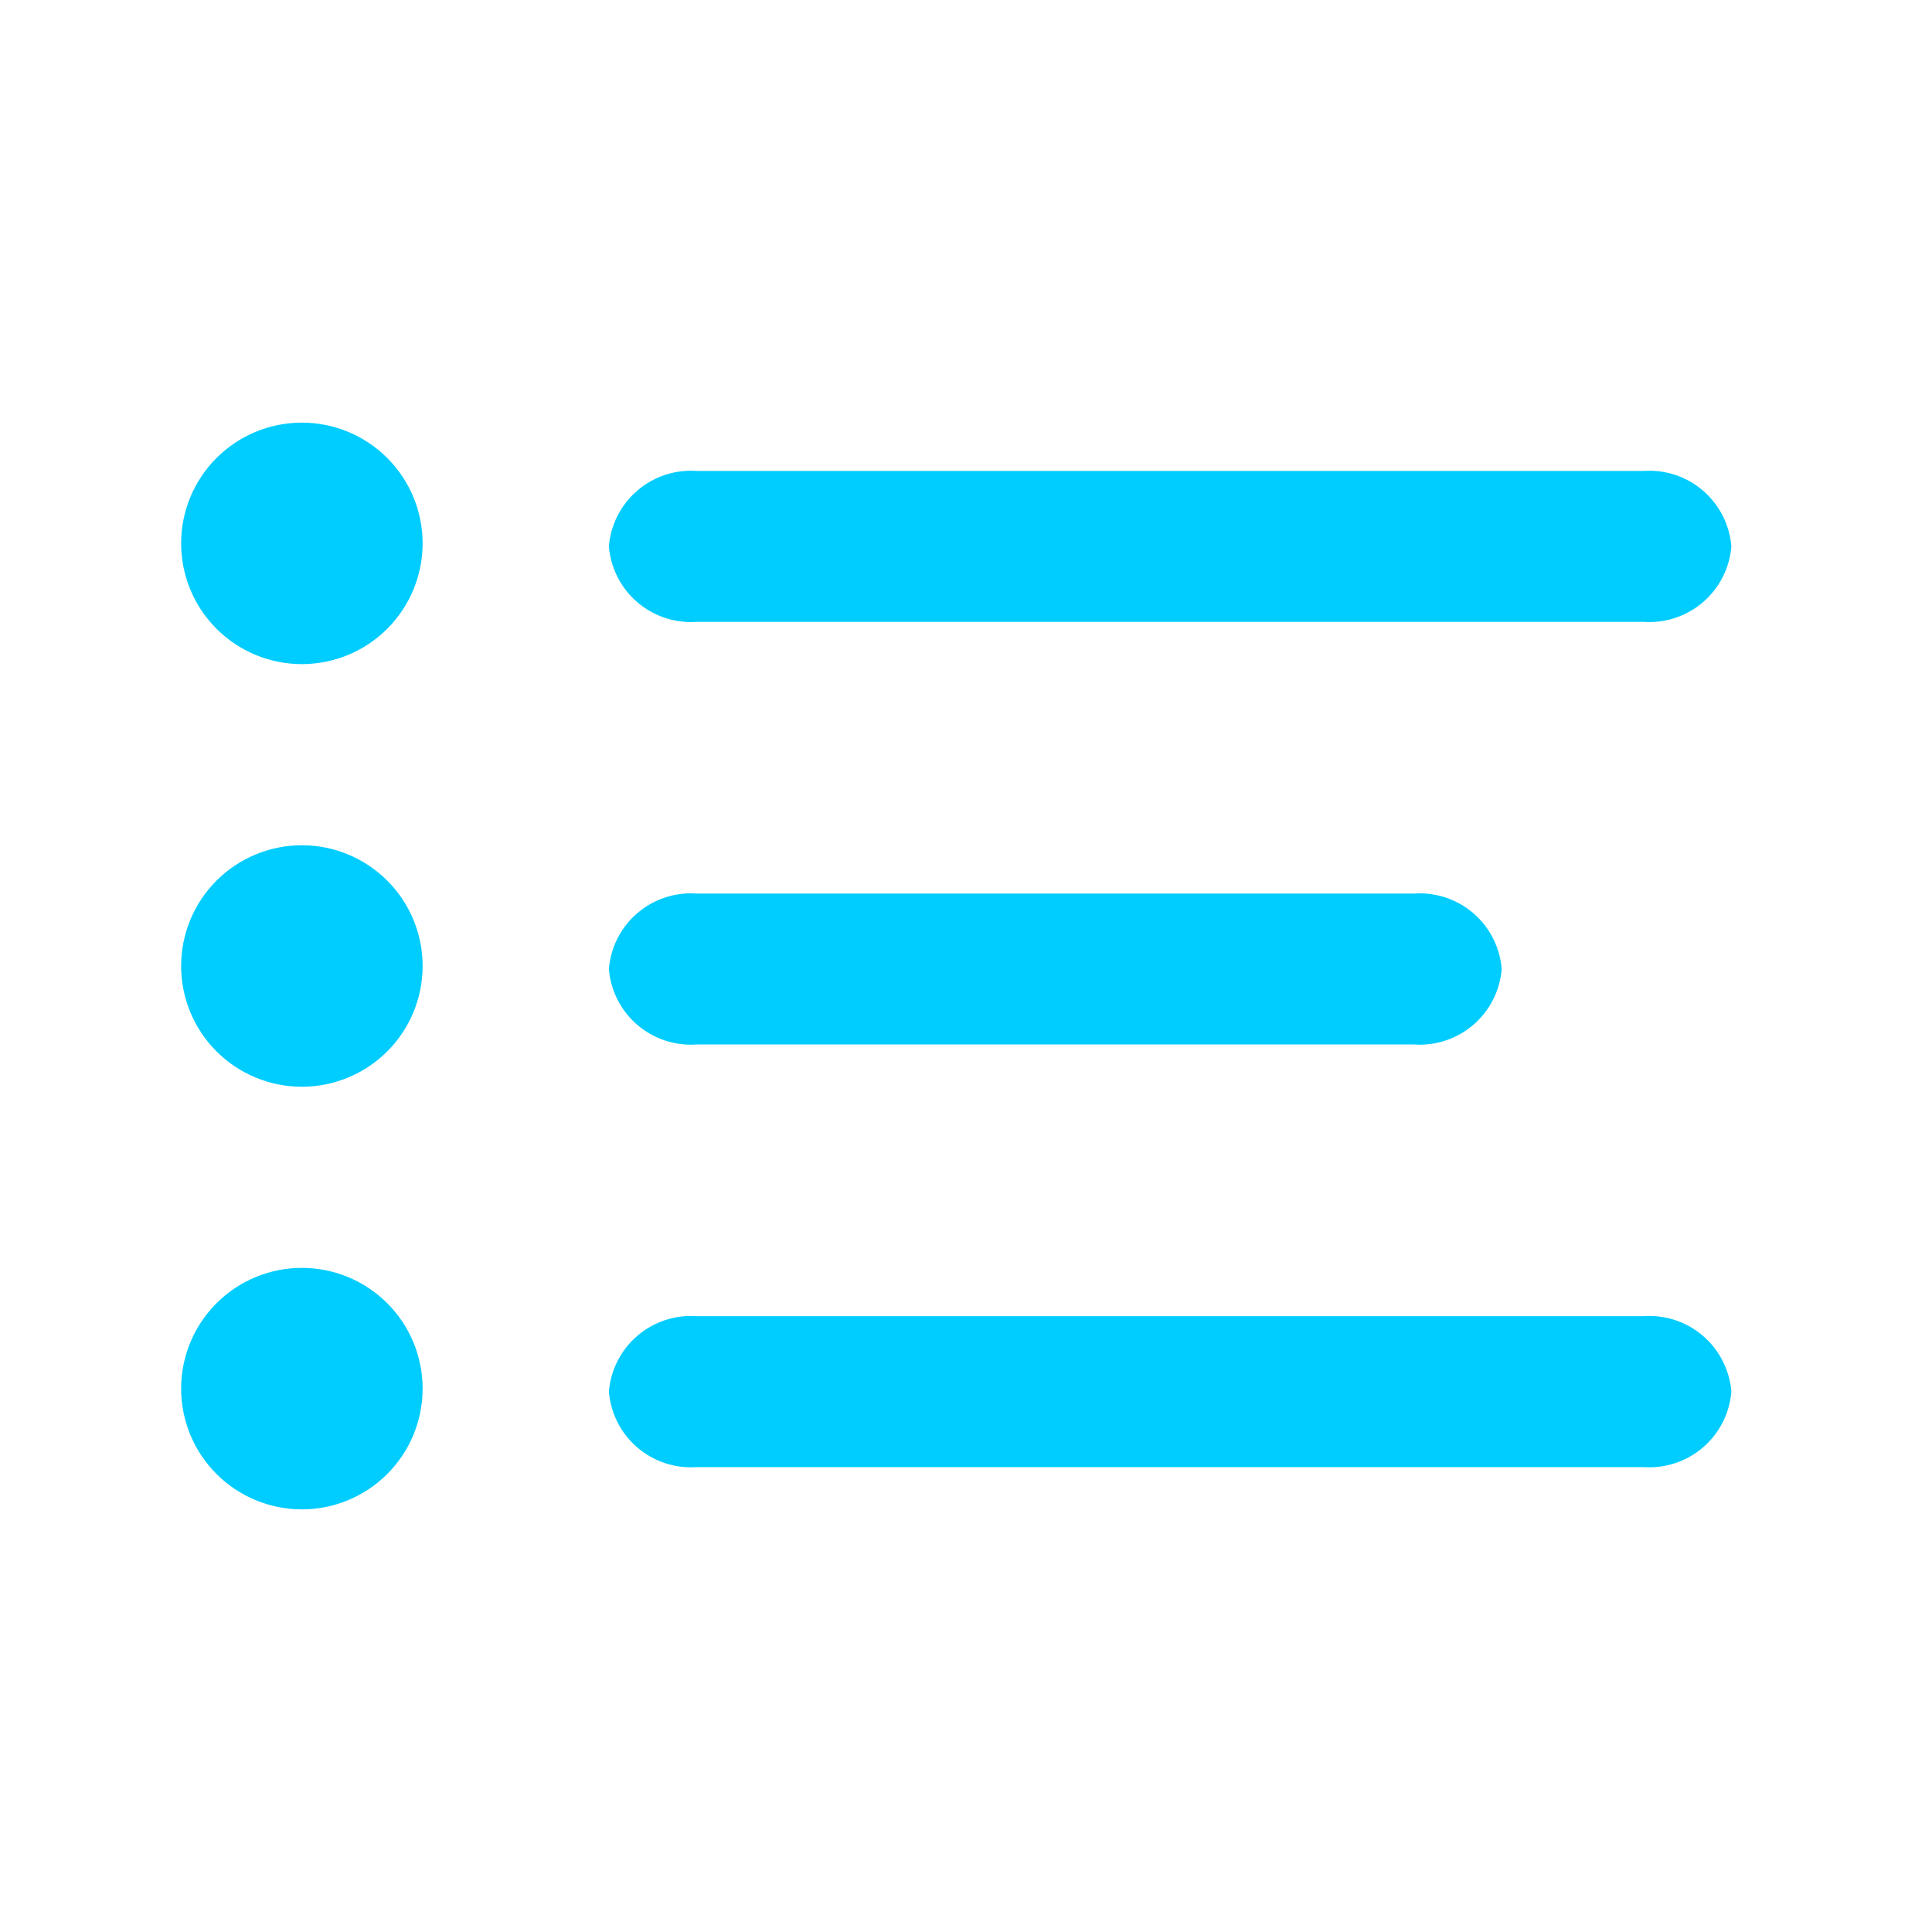 <svg xmlns="http://www.w3.org/2000/svg" width="32" height="32" viewBox="0 0 32 32">
    <defs>
        <clipPath id="cucrq22rza">
            <path data-name="패스 20" d="M320.453-18h15.687a1.363 1.363 0 0 1 1.452 1.25 1.363 1.363 0 0 1-1.452 1.25h-15.687A1.363 1.363 0 0 1 319-16.75a1.363 1.363 0 0 1 1.453-1.25z" transform="translate(-319 18)" style="clip-rule:evenodd;fill:none"/>
        </clipPath>
        <clipPath id="1jspyzfweb">
            <path data-name="패스 19" d="M-20 1307h435.756V-88H-20z" transform="translate(20 88)" style="fill:none"/>
        </clipPath>
        <clipPath id="63au1yoxxc">
            <path data-name="패스 23" d="M314-19a2 2 0 0 1 2 2 2 2 0 0 1-2 2 2 2 0 0 1-2-2 2 2 0 0 1 2-2z" style="clip-rule:evenodd;fill:none"/>
        </clipPath>
        <clipPath id="brbf2ci4cd">
            <path data-name="패스 22" d="M-20 1307h375V-88H-20z" style="fill:none"/>
        </clipPath>
        <clipPath id="6ka5uj1f8e">
            <path data-name="패스 26" d="M320.452-11h11.884a1.362 1.362 0 0 1 1.452 1.25 1.362 1.362 0 0 1-1.452 1.25h-11.884A1.362 1.362 0 0 1 319-9.75a1.362 1.362 0 0 1 1.452-1.25z" transform="translate(-319 11)" style="clip-rule:evenodd;fill:none"/>
        </clipPath>
        <clipPath id="l2u36z30bf">
            <path data-name="패스 25" d="M-20 1307h426.565V-88H-20z" transform="translate(20 88)" style="fill:none"/>
        </clipPath>
        <clipPath id="2rsfzxihtg">
            <path data-name="패스 29" d="M314-12a2 2 0 0 1 2 2 2 2 0 0 1-2 2 2 2 0 0 1-2-2 2 2 0 0 1 2-2z" style="clip-rule:evenodd;fill:none"/>
        </clipPath>
        <clipPath id="ffeftvi4sh">
            <path data-name="패스 32" d="M320.453-4h15.687a1.363 1.363 0 0 1 1.452 1.25 1.363 1.363 0 0 1-1.452 1.25h-15.687A1.363 1.363 0 0 1 319-2.75 1.363 1.363 0 0 1 320.453-4z" transform="translate(-319 4)" style="clip-rule:evenodd;fill:none"/>
        </clipPath>
        <clipPath id="qcnsfsix5i">
            <path data-name="패스 35" d="M314-5a2 2 0 0 1 2 2 2 2 0 0 1-2 2 2 2 0 0 1-2-2 2 2 0 0 1 2-2z" style="clip-rule:evenodd;fill:none"/>
        </clipPath>
    </defs>
    <path style="fill:none" d="M0 0h32v32H0z"/>
    <g data-name="그룹 7559">
        <g data-name="그룹 22" transform="translate(10.085 7.8)" style="clip-path:url(#cucrq22rza)">
            <g data-name="그룹 21" transform="translate(-393.923 -70)" style="clip-path:url(#1jspyzfweb)">
                <path data-name="패스 18" d="M318-19h20.916v4.5H318z" transform="translate(74.761 88)" style="fill:#00cdff"/>
            </g>
        </g>
        <g data-name="그룹 24" transform="translate(-309 26)" style="clip-path:url(#63au1yoxxc)">
            <g data-name="그룹 23" style="clip-path:url(#brbf2ci4cd)">
                <path data-name="패스 21" d="M311-20h6v6h-6z" style="fill:#00cdff"/>
            </g>
        </g>
        <g data-name="그룹 26" transform="translate(10.085 14.8)" style="clip-path:url(#6ka5uj1f8e)">
            <g data-name="그룹 25" transform="translate(-385.615 -77)" style="clip-path:url(#l2u36z30bf)">
                <path data-name="패스 24" d="M318-12h16.759v4.5H318z" transform="translate(66.478 88)" style="fill:#00cdff"/>
            </g>
        </g>
        <g data-name="그룹 28" transform="translate(-309 26)" style="clip-path:url(#2rsfzxihtg)">
            <g data-name="그룹 27" style="clip-path:url(#brbf2ci4cd)">
                <path data-name="패스 27" d="M311-13h6v6h-6z" style="fill:#00cdff"/>
            </g>
        </g>
        <g data-name="그룹 30" transform="translate(10.085 21.8)" style="clip-path:url(#ffeftvi4sh)">
            <g data-name="그룹 29" transform="translate(-393.923 -84)" style="clip-path:url(#1jspyzfweb)">
                <path data-name="패스 30" d="M318-5h20.916v4.5H318z" transform="translate(74.761 88)" style="fill:#00cdff"/>
            </g>
        </g>
        <g data-name="그룹 32" transform="translate(-309 26)" style="clip-path:url(#qcnsfsix5i)">
            <g data-name="그룹 31" style="clip-path:url(#brbf2ci4cd)">
                <path data-name="패스 33" d="M311-6h6v6h-6z" style="fill:#00cdff"/>
            </g>
        </g>
    </g>
</svg>
